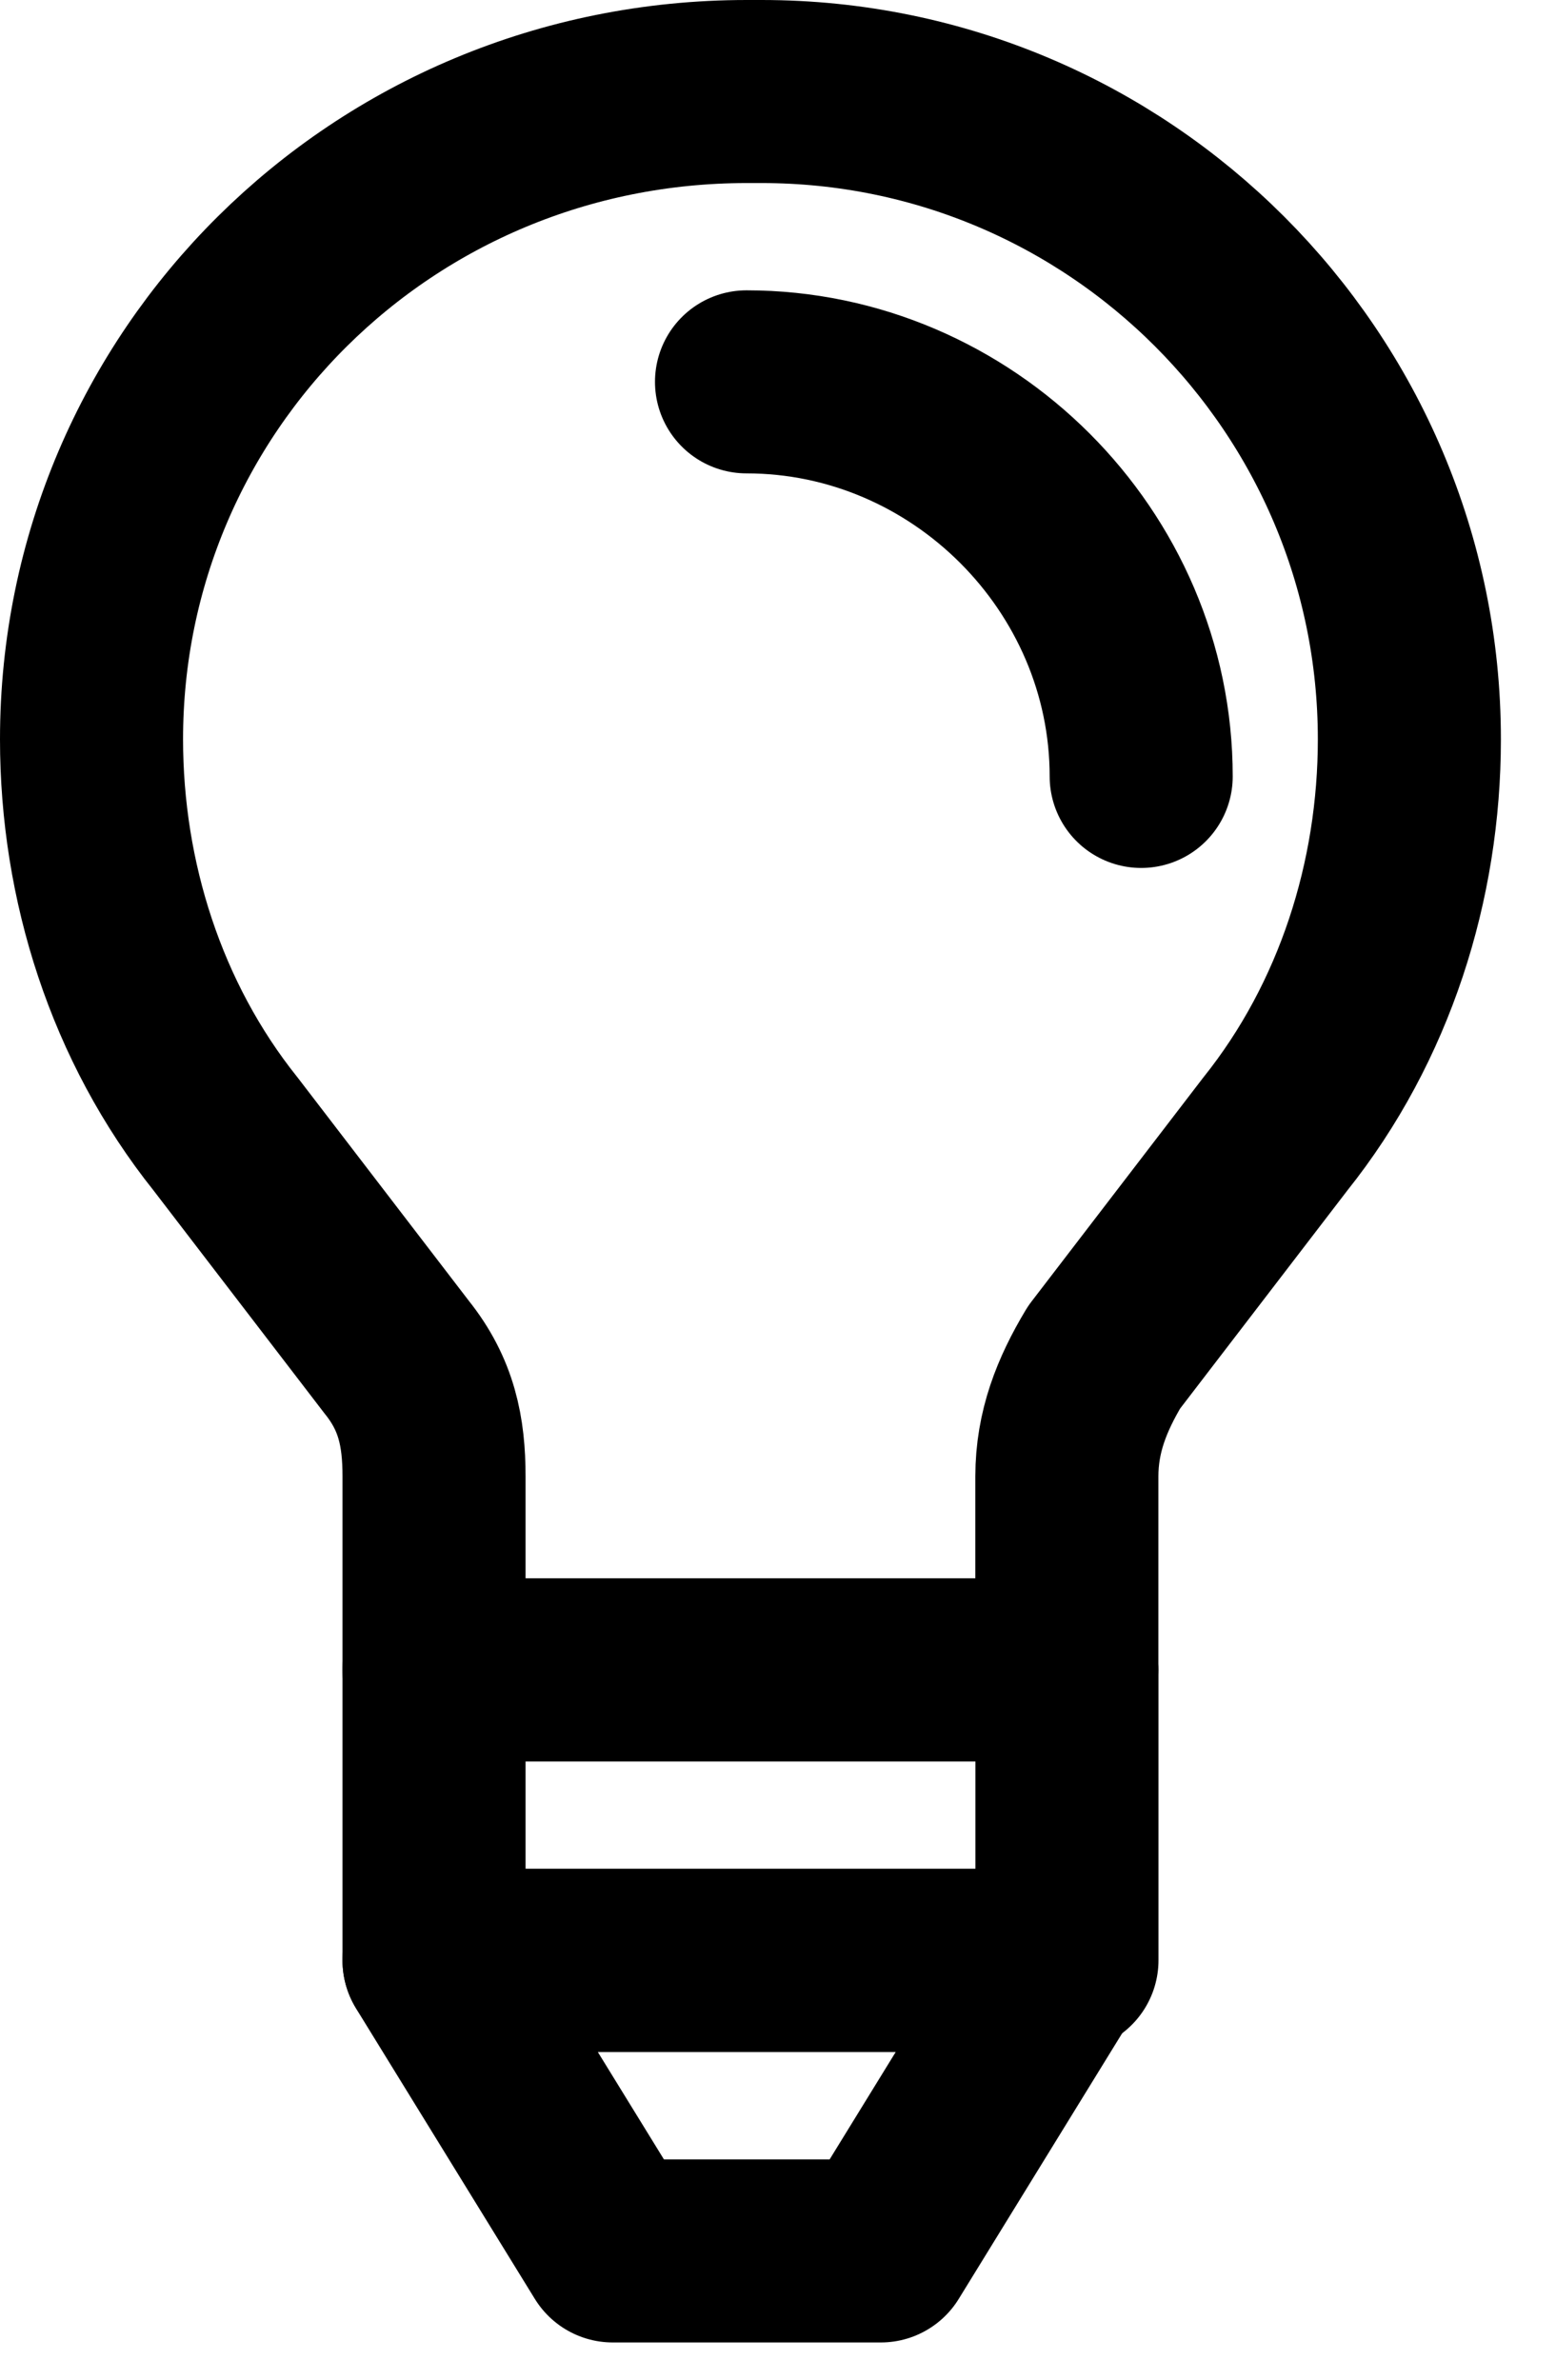 <svg width="100%" height="100%" viewBox="0 0 17 26" fill="none" xmlns="http://www.w3.org/2000/svg">
<path d="M1 8.077C1 9.623 1.488 11.168 2.464 12.389L4.335 14.829C4.661 15.236 4.742 15.643 4.742 16.131V18.246H11.656V16.131C11.656 15.643 11.819 15.236 12.063 14.829L13.934 12.389C14.91 11.168 15.398 9.623 15.398 8.077C15.398 4.173 12.226 1 8.321 1H8.159C4.173 1 1 4.173 1 8.077Z" stroke="currentColor" stroke-width="2" stroke-miterlimit="10" stroke-linecap="round" stroke-linejoin="round"/>
<path d="M11.657 18.244H4.742V21.417H11.657V18.244Z" stroke="currentColor" stroke-width="2" stroke-miterlimit="10" stroke-linecap="round" stroke-linejoin="round"/>
<path d="M11.575 21.42H4.742L6.695 24.593H9.623L11.575 21.42Z" stroke="currentColor" stroke-width="2" stroke-miterlimit="10" stroke-linecap="round" stroke-linejoin="round"/>
<path d="M8.156 4.172C10.515 4.172 12.468 6.124 12.468 8.483" stroke="currentColor" stroke-width="2" stroke-miterlimit="10" stroke-linecap="round" stroke-linejoin="round"/>
</svg>
